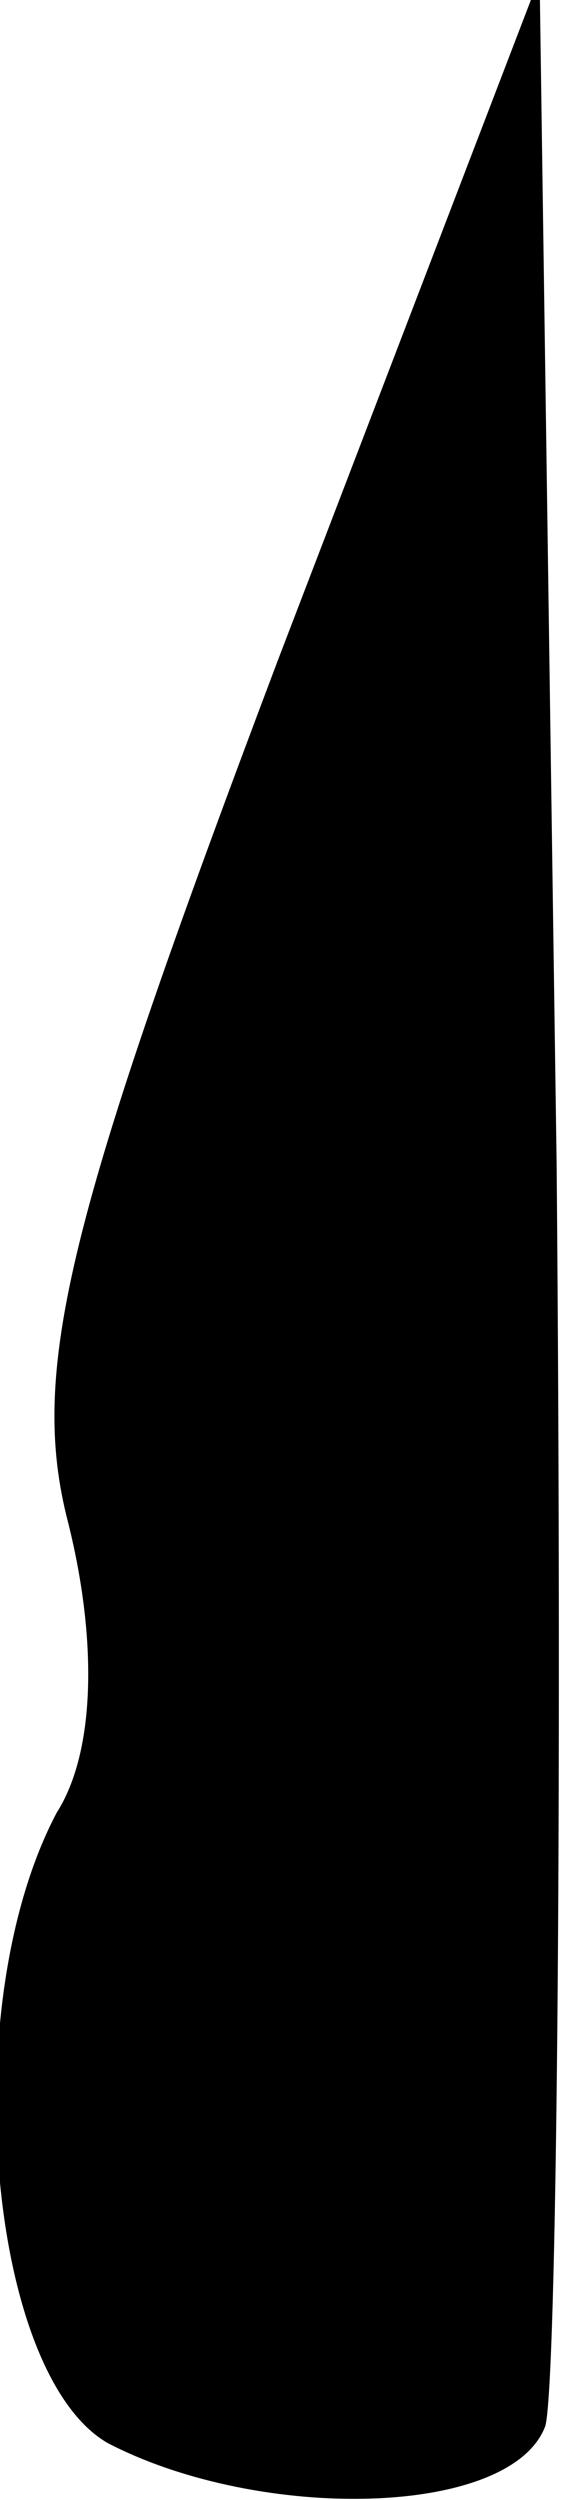 <?xml version="1.0" standalone="no"?>
<!DOCTYPE svg PUBLIC "-//W3C//DTD SVG 20010904//EN"
 "http://www.w3.org/TR/2001/REC-SVG-20010904/DTD/svg10.dtd">
<svg version="1.0" xmlns="http://www.w3.org/2000/svg"
 width="10pt" height="44pt" viewBox="0 0 10 44"
 preserveAspectRatio="xMidYMid meet">
<g transform="translate(0,44) scale(0.1,-0.1)"
fill="#000000" stroke="none">
<path fill="#000000" stroke="none" d="M49 324 c-37 -98 -44 -125 -37 -152 5
-20 5 -40 -2 -51 -18 -34 -12 -99 9 -111 27 -14 71 -13 77 3 2 7 3 107 2 222
l-3 209 -46 -120z"/>
</g>
</svg>
